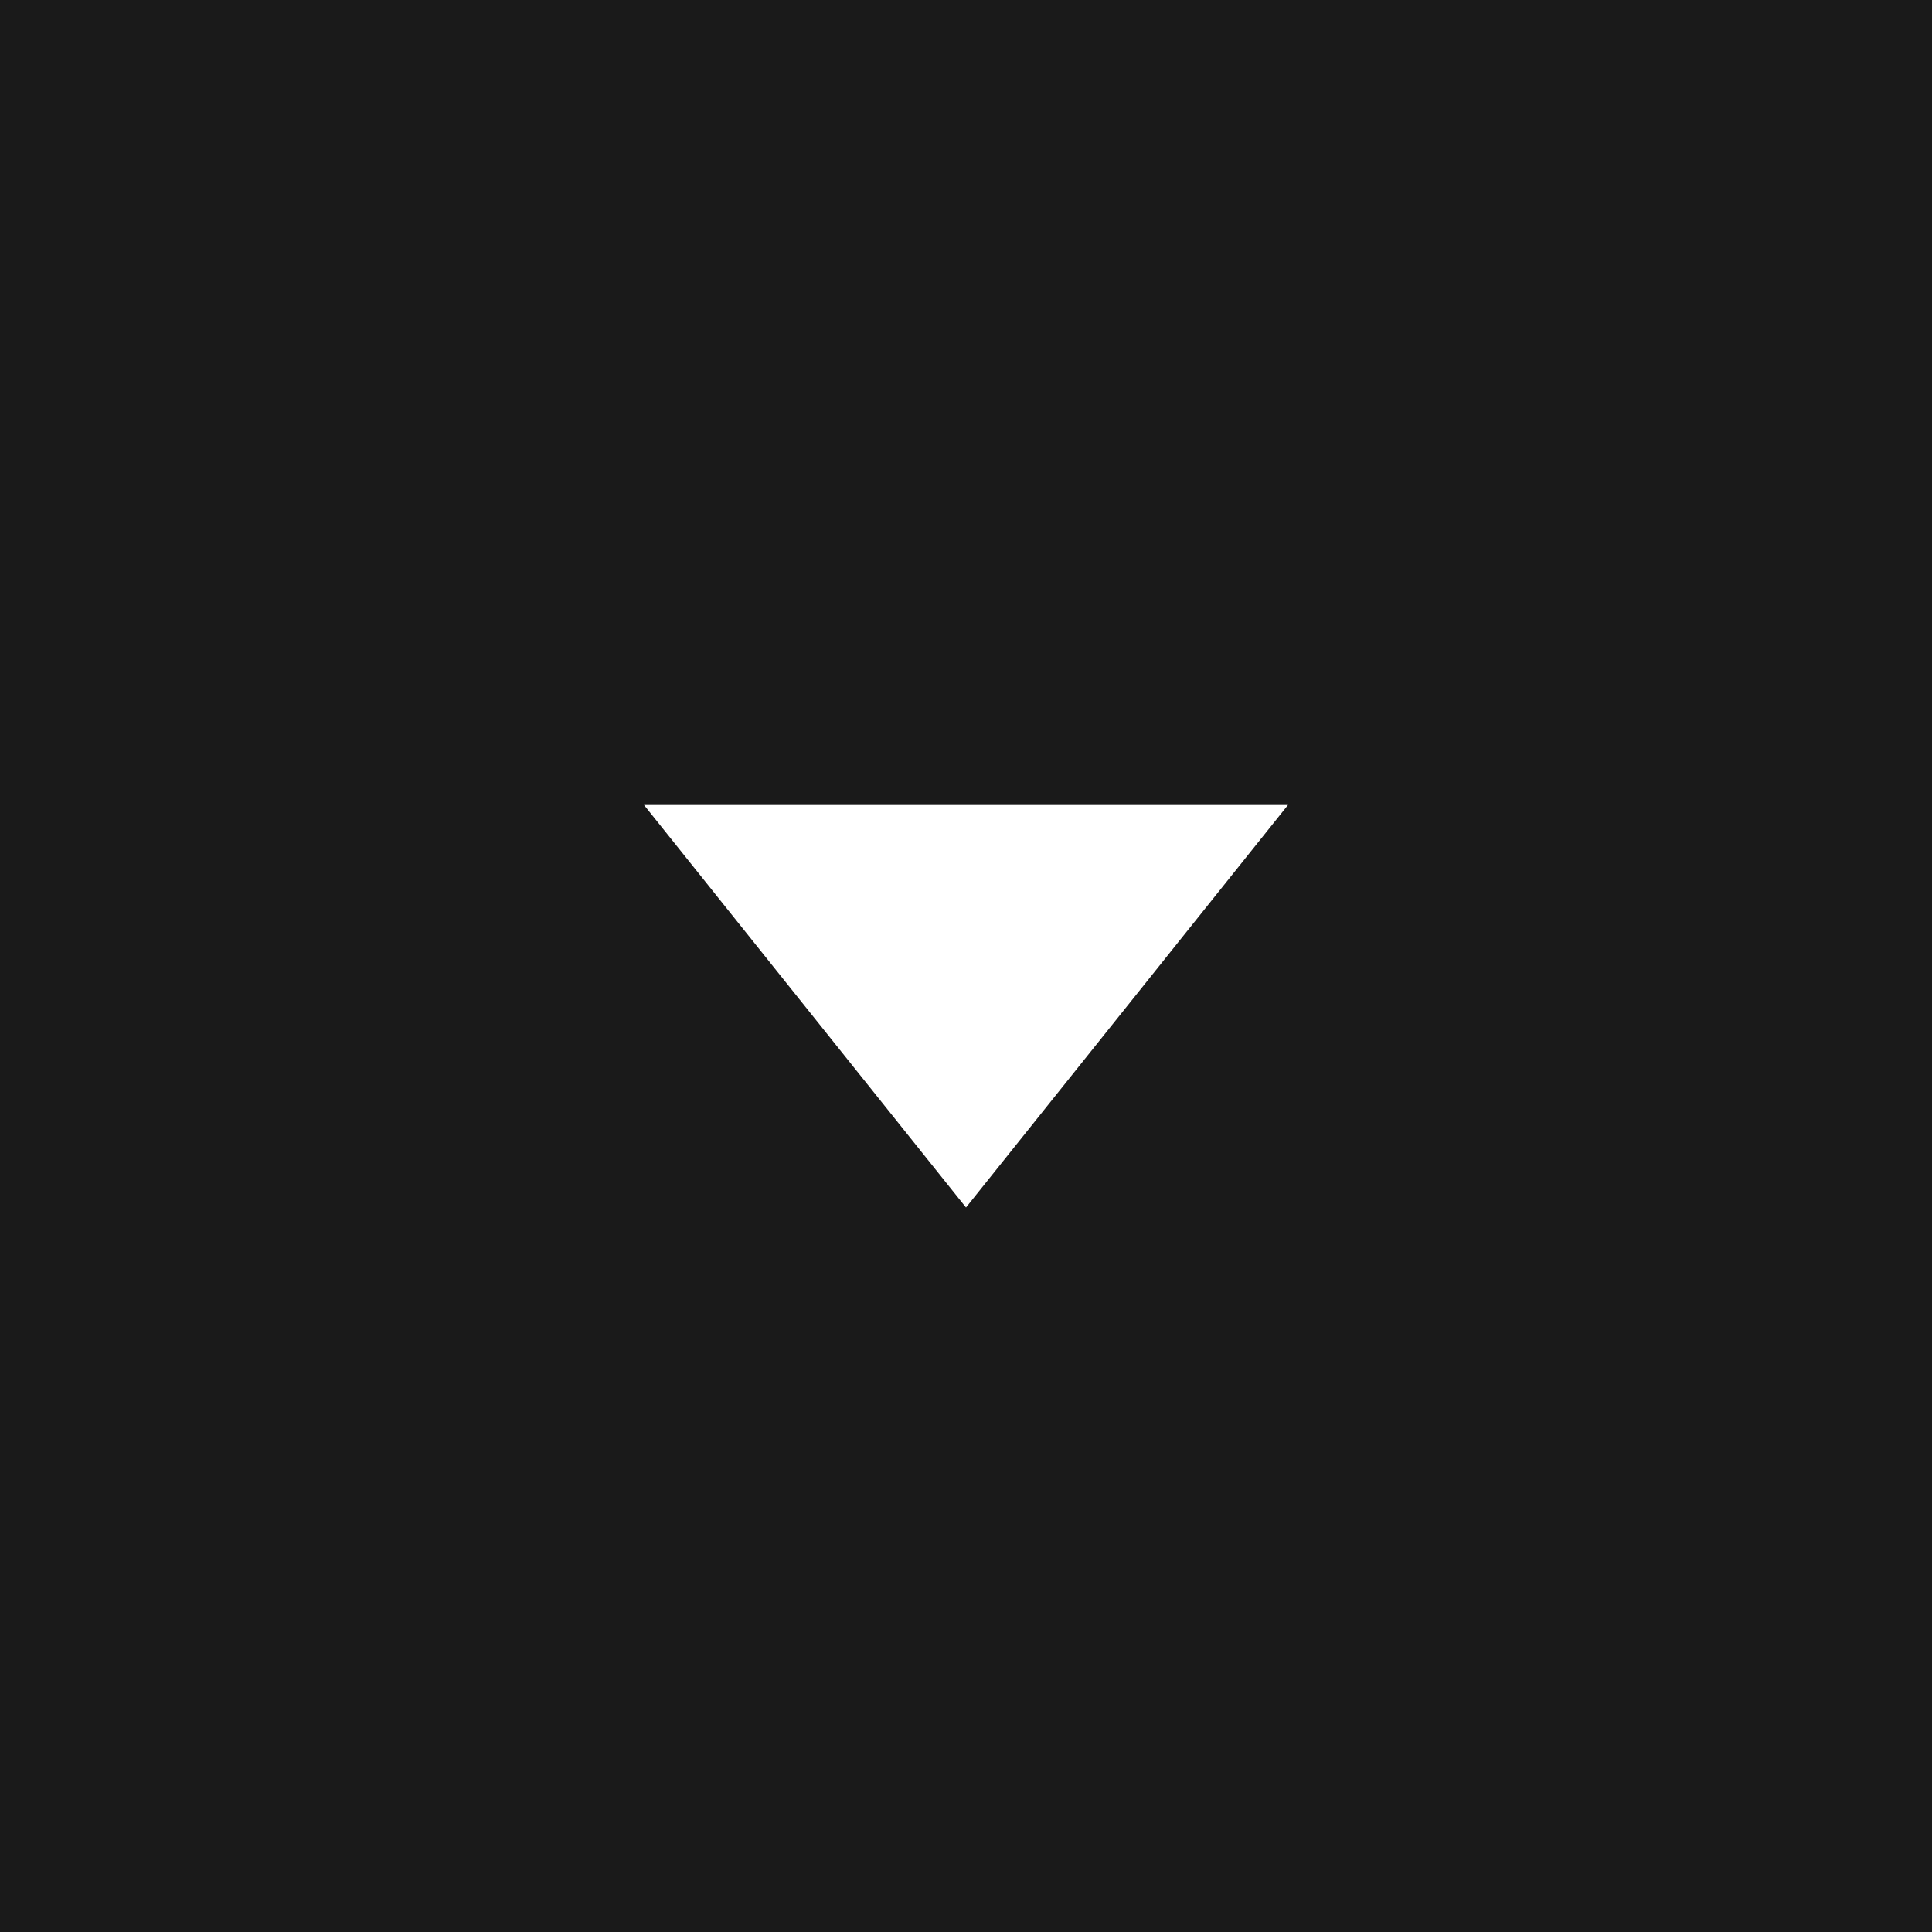 <svg xmlns="http://www.w3.org/2000/svg" width="24" height="24" viewBox="0 0 24 24">
    <g fill="none" fill-rule="evenodd">
        <path fill="#FFF" d="M-79-17h719v58H-79z"/>
        <path fill="#1A1A1A" d="M-80-17H38v58H-80z"/>
        <path d="M0 0h24v24H0z"/>
        <path fill="#FFF" d="M12 15l-4-5h8z"/>
    </g>
</svg>
